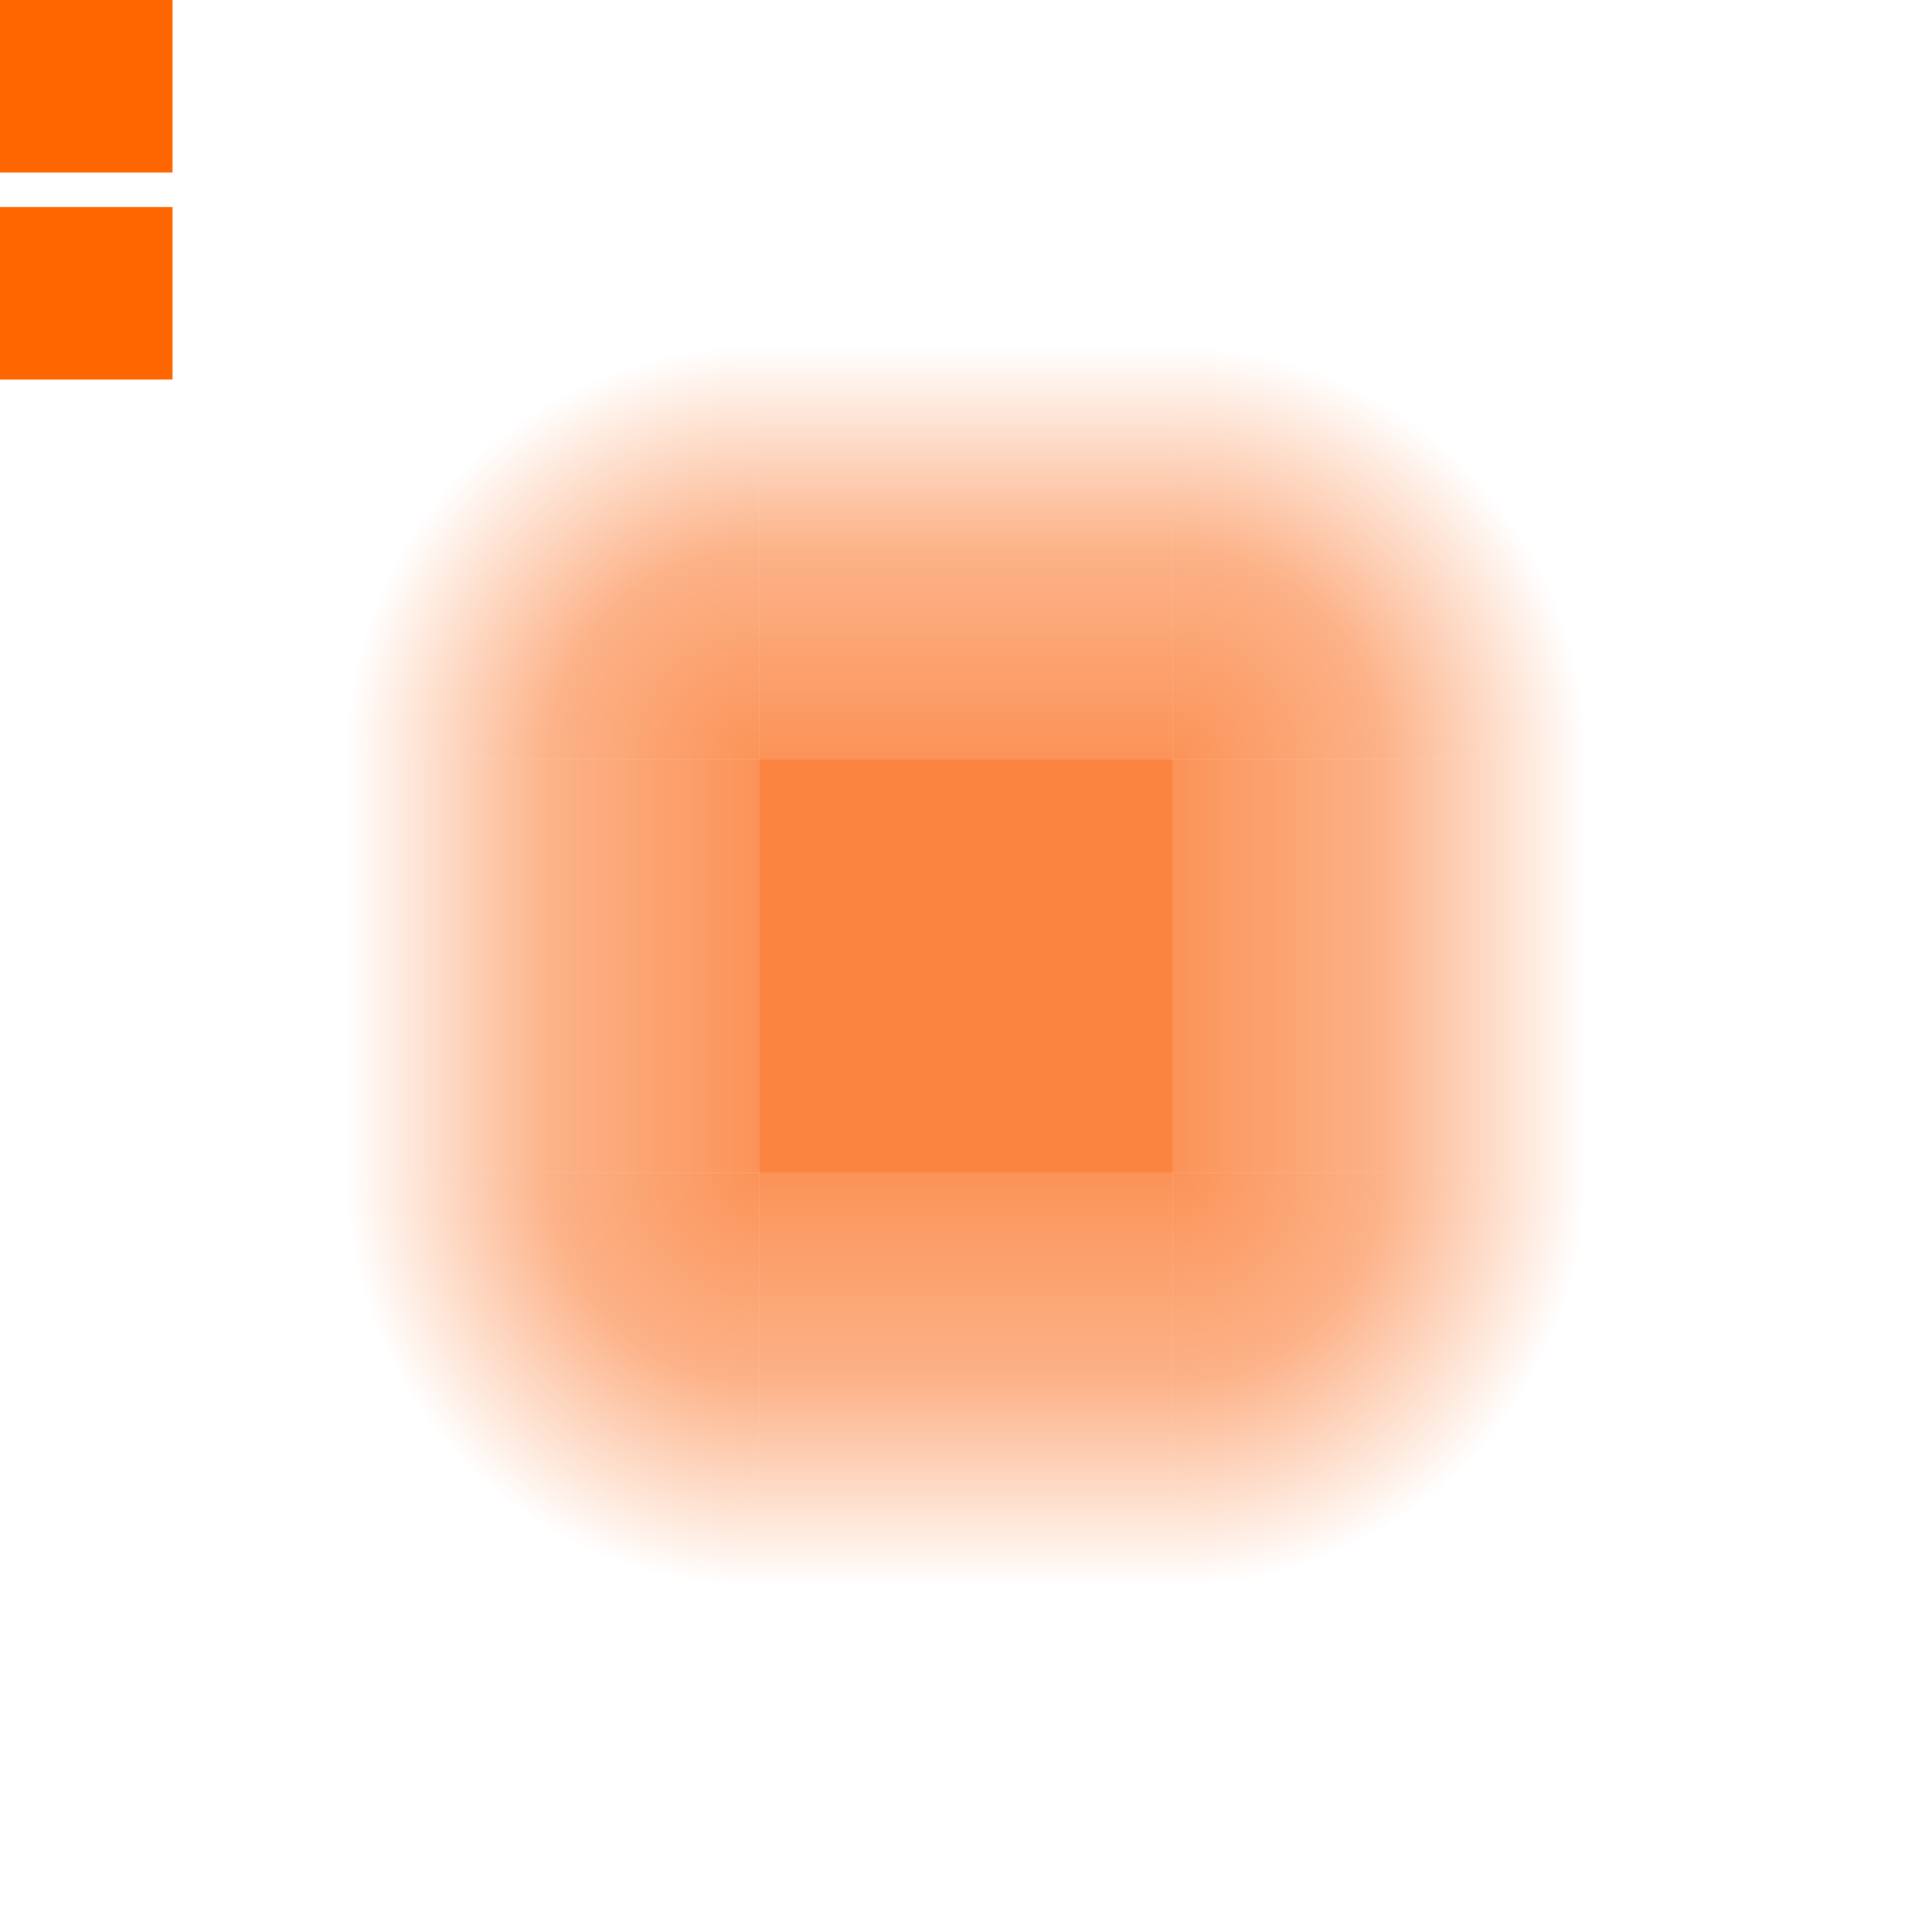 <?xml version="1.0" encoding="UTF-8" standalone="no"?>
<svg
   xmlns:dc="http://purl.org/dc/elements/1.1/"
   xmlns:cc="http://creativecommons.org/ns#"
   xmlns:rdf="http://www.w3.org/1999/02/22-rdf-syntax-ns#"
   xmlns:svg="http://www.w3.org/2000/svg"
   xmlns="http://www.w3.org/2000/svg"
   xmlns:xlink="http://www.w3.org/1999/xlink"
   xmlns:sodipodi="http://sodipodi.sourceforge.net/DTD/sodipodi-0.dtd"
   xmlns:inkscape="http://www.inkscape.org/namespaces/inkscape"
   width="56"
   height="56"
   viewBox="0 0 56 56"
   id="svg2"
   version="1.1"
   sodipodi:docname="glowbar.svgz"
   inkscape:version="0.92.4 (5da689c313, 2019-01-14)">
  <sodipodi:namedview
     pagecolor="#ffffff"
     bordercolor="#666666"
     borderopacity="1"
     objecttolerance="10"
     gridtolerance="10"
     guidetolerance="10"
     inkscape:pageopacity="0"
     inkscape:pageshadow="2"
     inkscape:window-width="1366"
     inkscape:window-height="712"
     id="namedview100"
     showgrid="false"
     inkscape:zoom="2.97995"
     inkscape:cx="-38.188817"
     inkscape:cy="24.408511"
     inkscape:window-x="0"
     inkscape:window-y="0"
     inkscape:window-maximized="1"
     inkscape:current-layer="svg2" />
  <defs
     id="defs4">
    <linearGradient
       id="linearGradient937">
      <stop
         class="ColorScheme-Highlight"
         id="stop931"
         offset="0"
         style="stop-color:#fb8441;stop-opacity:0.875" />
      <stop
         style="stop-color:#fb8441;stop-opacity:0.627"
         offset="0.5"
         id="stop933"
         class="ColorScheme-Highlight" />
      <stop
         class="ColorScheme-Highlight"
         id="stop935"
         offset="1"
         style="stop-color:#fb8441;stop-opacity:0" />
    </linearGradient>
    <style
       type="text/css"
       id="current-color-scheme">
      .ColorScheme-Text {
        color:#31363b;
        stop-color:#31363b;
      }
      .ColorScheme-Background {
        color:#eff0f1;
        stop-color:#eff0f1;
      }
      .ColorScheme-Highlight {
        color:#3daee9;
        stop-color:#3daee9;
      }
      .ColorScheme-ViewText {
        color:#31363b;
        stop-color:#31363b;
      }
      .ColorScheme-ViewBackground {
        color:#fcfcfc;
        stop-color:#fcfcfc;
      }
      .ColorScheme-ViewHover {
        color:#93cee9;
        stop-color:#93cee9;
      }
      .ColorScheme-ViewFocus{
        color:#3daee9;
        stop-color:#3daee9;
      }
      .ColorScheme-ButtonText {
        color:#31363b;
        stop-color:#31363b;
      }
      .ColorScheme-ButtonBackground {
        color:#eff0f1;
        stop-color:#eff0f1;
      }
      .ColorScheme-ButtonHover {
        color:#93cee9;
        stop-color:#93cee9;
      }
      .ColorScheme-ButtonFocus{
        color:#3daee9;
        stop-color:#3daee9;
      }
      </style>
    <linearGradient
       xlink:href="#linearGradient937"
       id="linearGradient888"
       x1="28"
       y1="926.362"
       x2="28"
       y2="914.362"
       gradientUnits="userSpaceOnUse"
       gradientTransform="translate(0,-2.8217188e-5)" />
    <linearGradient
       xlink:href="#linearGradient937"
       id="linearGradient888-2"
       x1="28"
       y1="926.362"
       x2="28"
       y2="914.362"
       gradientUnits="userSpaceOnUse"
       gradientTransform="translate(904.362,-960.362)" />
    <linearGradient
       xlink:href="#linearGradient937"
       id="linearGradient888-9"
       x1="28"
       y1="926.362"
       x2="28"
       y2="914.362"
       gradientUnits="userSpaceOnUse"
       gradientTransform="translate(0,-1864.724)" />
    <linearGradient
       xlink:href="#linearGradient937"
       id="linearGradient888-6"
       x1="28"
       y1="926.362"
       x2="28"
       y2="914.362"
       gradientUnits="userSpaceOnUse"
       gradientTransform="translate(-960.362,-904.362)" />
    <radialGradient
       xlink:href="#linearGradient937"
       id="radialGradient1434"
       cx="22"
       cy="22"
       fx="22"
       fy="22"
       r="6"
       gradientUnits="userSpaceOnUse"
       gradientTransform="matrix(-7.6817312e-8,-2,2,-7.6817319e-8,-22,970.362)" />
    <radialGradient
       xlink:href="#linearGradient937"
       id="radialGradient1434-2"
       cx="22"
       cy="22"
       fx="22"
       fy="22"
       r="6"
       gradientUnits="userSpaceOnUse"
       gradientTransform="matrix(7.6817312e-8,-2,-2,-7.6817319e-8,78,970.362)" />
    <radialGradient
       xlink:href="#linearGradient937"
       id="radialGradient1434-9"
       cx="22"
       cy="22"
       fx="22"
       fy="22"
       r="6"
       gradientUnits="userSpaceOnUse"
       gradientTransform="matrix(7.6817312e-8,2,-2,7.6817319e-8,78,894.362)" />
    <radialGradient
       xlink:href="#linearGradient937"
       id="radialGradient1434-4"
       cx="22"
       cy="22"
       fx="22"
       fy="22"
       r="6"
       gradientUnits="userSpaceOnUse"
       gradientTransform="matrix(-7.6817312e-8,2,2,7.6817319e-8,-22,894.362)" />
  </defs>
  <rect
     y="2.6171874e-06"
     x="0"
     height="5"
     width="5"
     id="hint-glow-radius"
     style="opacity:1;fill:#ff6600;fill-opacity:1;fill-rule:nonzero;stroke:none;stroke-width:6.7;stroke-linecap:round;stroke-linejoin:round;stroke-miterlimit:4;stroke-dasharray:none;stroke-dashoffset:0;stroke-opacity:1" />
  <rect
     style="opacity:1;fill:#ff6600;fill-opacity:1;fill-rule:nonzero;stroke:none;stroke-width:6.7;stroke-linecap:round;stroke-linejoin:round;stroke-miterlimit:4;stroke-dasharray:none;stroke-dashoffset:0;stroke-opacity:1"
     id="hint-tile-center"
     width="5"
     height="5"
     x="0"
     y="6" />
  <g
     transform="translate(0,-904.362)"
     id="top">
    <rect
       ry="0"
       rx="0"
       y="914.362"
       x="22"
       height="12"
       width="12"
       id="rect853"
       style="fill:url(#linearGradient888);fill-opacity:1.0;fill-rule:evenodd" />
    <rect
       y="914.362"
       x="22"
       height="12"
       width="12"
       id="rect4301"
       style="opacity:1;fill:none;fill-opacity:1;stroke:none" />
  </g>
  <g
     transform="translate(0,-904.362)"
     id="left">
    <rect
       style="opacity:1;fill:none;fill-opacity:1;stroke:none"
       id="rect4315"
       width="12"
       height="12"
       x="10"
       y="926.362" />
    <rect
       transform="rotate(-90)"
       ry="0"
       rx="0"
       y="10"
       x="-938.362"
       height="12"
       width="12"
       id="rect853-20"
       style="fill:url(#linearGradient888-6);fill-opacity:1.0;fill-rule:evenodd" />
  </g>
  <g
     transform="translate(0,-904.362)"
     id="right">
    <rect
       transform="rotate(90)"
       ry="0"
       rx="0"
       y="-46"
       x="926.362"
       height="12"
       width="12"
       id="rect853-0"
       style="fill:url(#linearGradient888-2);fill-opacity:1.0;fill-rule:evenodd" />
  </g>
  <g
     transform="translate(0,-904.362)"
     id="center">
    <rect
       y="926.362"
       x="22"
       height="12"
       width="12"
       id="rect4313"
       style="opacity:1;fill:none;fill-opacity:1;stroke:none" />
    <rect
       y="926.362"
       x="22"
       height="12"
       width="12"
       id="rect1580"
       style="fill:#fb8441;fill-opacity:1;fill-rule:evenodd" />
  </g>
  <g
     transform="translate(0,-904.362)"
     id="bottom">
    <rect
       style="opacity:1;fill:none;fill-opacity:1;stroke:none"
       id="rect4307"
       width="12"
       height="12"
       x="22"
       y="938.362" />
    <rect
       transform="scale(1,-1)"
       ry="0"
       rx="0"
       y="-950.362"
       x="22"
       height="12"
       width="12"
       id="rect853-2"
       style="fill:url(#linearGradient888-9);fill-opacity:1.0;fill-rule:evenodd" />
  </g>
  <g
     transform="translate(0,-904.362)"
     id="bottomright">
    <rect
       y="938.362"
       x="34"
       height="12"
       width="12"
       id="rect4305"
       style="opacity:1;fill:none;fill-opacity:1;stroke:none" />
    <path
       id="path1420-8"
       d="m 34,950.362 a 12,12 0 0 0 12,-12 H 34 Z"
       style="fill:url(#radialGradient1434-9);fill-opacity:1.0;fill-rule:evenodd" />
  </g>
  <g
     transform="translate(0,-904.362)"
     id="topright">
    <rect
       style="opacity:1;fill:none;fill-opacity:1;stroke:none"
       id="rect4303"
       width="12"
       height="12"
       x="34"
       y="914.362" />
    <path
       id="path1420-1"
       d="m 34,914.362 a 12,12 0 0 1 12,12 H 34 Z"
       style="fill:url(#radialGradient1434-2);fill-opacity:1;fill-rule:evenodd" />
  </g>
  <g
     transform="translate(0,-904.362)"
     id="bottomleft">
    <rect
       y="938.362"
       x="10"
       height="12"
       width="12"
       id="rect4309"
       style="opacity:1;fill:none;fill-opacity:1;stroke:none" />
    <path
       id="path1420-3"
       d="m 22,950.362 a 12,12 0 0 1 -12,-12 h 12 z"
       style="fill:url(#radialGradient1434-4);fill-opacity:1.0;fill-rule:evenodd" />
  </g>
  <g
     transform="translate(0,-904.362)"
     id="topleft">
    <rect
       style="opacity:1;fill:none;fill-opacity:1;stroke:none"
       id="rect4299"
       width="12"
       height="12"
       x="10"
       y="914.362" />
    <path
       id="path1420"
       d="m 22,914.362 a 12,12 0 0 0 -12,12 h 12 z"
       style="fill:url(#radialGradient1434);fill-opacity:1.0;fill-rule:evenodd" />
  </g>
</svg>
